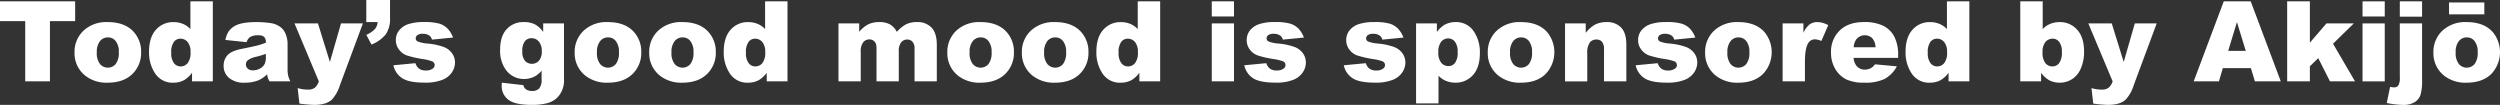 <svg xmlns="http://www.w3.org/2000/svg" width="847.282" height="35.547" viewBox="0 0 847.282 35.547">
  <rect x="0" y="0" width="847.282" height="35.547" fill="#333333" stroke="none"/>
  <g id="Group_131" data-name="Group 131" transform="translate(44 604.893)">
    <path id="Path_12" data-name="Path 12" d="M0,1.128v6.7H8.544V28.241h8.38V7.825h8.544v-6.7Z" transform="translate(-44 -605.56)" fill="#fff"/>
    <path id="Path_13" data-name="Path 13" d="M61.884,28.662a9.824,9.824,0,0,1,3.037-7.407,11.345,11.345,0,0,1,8.193-2.912q5.894,0,8.913,3.42a9.911,9.911,0,0,1,2.422,6.788,9.85,9.85,0,0,1-3.008,7.426q-3,2.893-8.314,2.9a11.666,11.666,0,0,1-7.656-2.408,9.655,9.655,0,0,1-3.588-7.805m7.546-.014a5.914,5.914,0,0,0,1.065,3.881,3.486,3.486,0,0,0,5.344.019,6.13,6.13,0,0,0,1.046-3.977,5.766,5.766,0,0,0-1.055-3.8,3.265,3.265,0,0,0-2.6-1.248,3.409,3.409,0,0,0-2.72,1.267,5.864,5.864,0,0,0-1.074,3.857" transform="translate(-80.622 -615.749)" fill="#fff"/>
    <path id="Path_14" data-name="Path 14" d="M145.349,1.128V28.242h-7.042v-2.9a9.54,9.54,0,0,1-2.7,2.495,7.736,7.736,0,0,1-3.627.854,7,7,0,0,1-6.131-3.055,12.691,12.691,0,0,1-2.115-7.416q0-4.879,2.336-7.469a7.665,7.665,0,0,1,5.948-2.591,8.218,8.218,0,0,1,3.19.595,7.2,7.2,0,0,1,2.543,1.775v-9.4ZM137.8,18.364a5.183,5.183,0,0,0-.979-3.449,3.125,3.125,0,0,0-2.475-1.137,2.725,2.725,0,0,0-2.2,1.094,5.835,5.835,0,0,0-.887,3.66,5.5,5.5,0,0,0,.916,3.521,2.81,2.81,0,0,0,2.264,1.123,3.035,3.035,0,0,0,2.4-1.132,5.631,5.631,0,0,0,.959-3.68" transform="translate(-117.223 -605.56)" fill="#fff"/>
    <path id="Path_15" data-name="Path 15" d="M193.454,25.152l-7.2-.758a8.005,8.005,0,0,1,1.176-2.969,6.44,6.44,0,0,1,2.206-1.876,9.127,9.127,0,0,1,2.85-.887,22.8,22.8,0,0,1,3.919-.316,31.491,31.491,0,0,1,5.44.379,7.005,7.005,0,0,1,3.42,1.583,5.492,5.492,0,0,1,1.516,2.355,8.55,8.55,0,0,1,.557,2.917v8.673a10.7,10.7,0,0,0,.173,2.173,10.013,10.013,0,0,0,.767,2.005H201.22a7.272,7.272,0,0,1-.557-1.156,8.53,8.53,0,0,1-.259-1.247,9.766,9.766,0,0,1-2.941,2.034,12.237,12.237,0,0,1-4.643.816,7.773,7.773,0,0,1-5.335-1.631,5.172,5.172,0,0,1-1.823-4.011,5.282,5.282,0,0,1,1.314-3.684q1.317-1.439,4.845-2.144,4.239-.849,5.493-1.19a26,26,0,0,0,2.662-.9,2.642,2.642,0,0,0-.571-1.943,2.884,2.884,0,0,0-2.015-.556,5.249,5.249,0,0,0-2.777.59,3.258,3.258,0,0,0-1.161,1.741m6.524,3.958q-1.547.554-3.233.978a7.526,7.526,0,0,0-2.907,1.2,1.922,1.922,0,0,0,0,2.84,2.621,2.621,0,0,0,1.818.561,4.671,4.671,0,0,0,2.341-.609,3.7,3.7,0,0,0,1.535-1.487,4.979,4.979,0,0,0,.451-2.283Z" transform="translate(-153.873 -615.749)" fill="#fff"/>
    <path id="Path_16" data-name="Path 16" d="M244.515,19.437h7.944l4.049,13.072,3.766-13.072h7.416l-7.8,20.983a12.729,12.729,0,0,1-2.715,4.85q-1.957,1.778-5.973,1.78a42.914,42.914,0,0,1-5.027-.446l-.59-5.253a11.883,11.883,0,0,0,3.622.518,3.5,3.5,0,0,0,2.149-.609,4.586,4.586,0,0,0,1.4-2.188Z" transform="translate(-188.701 -616.396)" fill="#fff"/>
    <path id="Path_17" data-name="Path 17" d="M304.1,0h8.045V6.193a9.121,9.121,0,0,1-1.425,5.411,11.492,11.492,0,0,1-4.864,3.487L304.1,11.8a8.417,8.417,0,0,0,2.95-1.986,4.045,4.045,0,0,0,.9-2.341H304.1Z" transform="translate(-223.959 -604.893)" fill="#fff"/>
    <path id="Path_18" data-name="Path 18" d="M326.611,32.975l7.469-.705a3.657,3.657,0,0,0,1.3,1.9,3.842,3.842,0,0,0,2.221.576,3.742,3.742,0,0,0,2.346-.647,1.445,1.445,0,0,0,.647-1.2,1.375,1.375,0,0,0-.849-1.257,15.666,15.666,0,0,0-3.238-.777,34.28,34.28,0,0,1-5.445-1.262,5.741,5.741,0,0,1-2.571-1.971,5.109,5.109,0,0,1-1.046-3.157,5.163,5.163,0,0,1,1.127-3.344,6.721,6.721,0,0,1,3.109-2.1,16.4,16.4,0,0,1,5.306-.7,18.285,18.285,0,0,1,5.19.537,6.81,6.81,0,0,1,2.792,1.665,8.7,8.7,0,0,1,1.856,3.051l-7.138.7a2.448,2.448,0,0,0-.921-1.391,3.806,3.806,0,0,0-2.149-.59,3.038,3.038,0,0,0-1.857.451,1.359,1.359,0,0,0-.585,1.1,1.167,1.167,0,0,0,.743,1.089,11.731,11.731,0,0,0,3.214.667,21.918,21.918,0,0,1,5.588,1.185,6.162,6.162,0,0,1,2.8,2.159,5.31,5.31,0,0,1,.969,3.085,6.064,6.064,0,0,1-1.027,3.31,6.926,6.926,0,0,1-3.233,2.557,15.59,15.59,0,0,1-6.02.954q-5.382,0-7.666-1.535a6.906,6.906,0,0,1-2.931-4.365" transform="translate(-237.284 -615.749)" fill="#fff"/>
    <path id="Path_19" data-name="Path 19" d="M429.823,18.79h7.047v18.55l.019.868a8.187,8.187,0,0,1-.787,3.521,7.4,7.4,0,0,1-2.087,2.711,8.227,8.227,0,0,1-3.315,1.5,20.639,20.639,0,0,1-4.6.465q-5.915,0-8.126-1.775a5.8,5.8,0,0,1-2.212-4.754c0-.249.014-.58.038-1l7.306.83a2.357,2.357,0,0,0,.849,1.405,3.6,3.6,0,0,0,2.092.576,3.16,3.16,0,0,0,2.432-.873,4.453,4.453,0,0,0,.8-3.032V34.8a7.763,7.763,0,0,1-2.216,1.9,7.861,7.861,0,0,1-3.756.926,7.447,7.447,0,0,1-6.361-3.44,10.982,10.982,0,0,1-1.722-6.452q0-4.591,2.221-6.994a7.535,7.535,0,0,1,5.809-2.4,8.139,8.139,0,0,1,3.78.777,8.249,8.249,0,0,1,2.782,2.571Zm-7.08,9.522a4.648,4.648,0,0,0,.907,3.152,3.213,3.213,0,0,0,4.74-.033,4.674,4.674,0,0,0,.954-3.209,4.819,4.819,0,0,0-1-3.281A3.124,3.124,0,0,0,425.9,23.8a2.827,2.827,0,0,0-2.3,1.046,5.48,5.48,0,0,0-.858,3.468" transform="translate(-289.727 -615.749)" fill="#fff"/>
    <path id="Path_20" data-name="Path 20" d="M477.114,28.662a9.824,9.824,0,0,1,3.037-7.407,11.345,11.345,0,0,1,8.193-2.912q5.894,0,8.913,3.42a9.91,9.91,0,0,1,2.422,6.788,9.85,9.85,0,0,1-3.008,7.426q-3,2.893-8.313,2.9a11.667,11.667,0,0,1-7.656-2.408,9.655,9.655,0,0,1-3.588-7.805m7.546-.014a5.914,5.914,0,0,0,1.065,3.881,3.486,3.486,0,0,0,5.344.019,6.129,6.129,0,0,0,1.046-3.977,5.766,5.766,0,0,0-1.055-3.8,3.265,3.265,0,0,0-2.6-1.248,3.409,3.409,0,0,0-2.72,1.267,5.864,5.864,0,0,0-1.074,3.857" transform="translate(-326.349 -615.749)" fill="#fff"/>
    <path id="Path_21" data-name="Path 21" d="M539,28.662a9.825,9.825,0,0,1,3.036-7.407,11.347,11.347,0,0,1,8.194-2.912q5.893,0,8.913,3.42a9.911,9.911,0,0,1,2.422,6.788,9.85,9.85,0,0,1-3.008,7.426q-3,2.893-8.314,2.9a11.667,11.667,0,0,1-7.656-2.408A9.655,9.655,0,0,1,539,28.662m7.546-.014a5.913,5.913,0,0,0,1.065,3.881,3.486,3.486,0,0,0,5.344.019A6.129,6.129,0,0,0,554,28.571a5.765,5.765,0,0,0-1.055-3.8,3.265,3.265,0,0,0-2.605-1.248,3.409,3.409,0,0,0-2.72,1.267,5.864,5.864,0,0,0-1.074,3.857" transform="translate(-362.971 -615.749)" fill="#fff"/>
    <path id="Path_22" data-name="Path 22" d="M622.474,1.128V28.242h-7.042v-2.9a9.539,9.539,0,0,1-2.7,2.495,7.736,7.736,0,0,1-3.627.854,7,7,0,0,1-6.131-3.055,12.691,12.691,0,0,1-2.115-7.416q0-4.879,2.336-7.469a7.665,7.665,0,0,1,5.948-2.591,8.217,8.217,0,0,1,3.19.595,7.2,7.2,0,0,1,2.543,1.775v-9.4Zm-7.546,17.236a5.182,5.182,0,0,0-.979-3.449,3.125,3.125,0,0,0-2.475-1.137,2.725,2.725,0,0,0-2.2,1.094,5.834,5.834,0,0,0-.887,3.66,5.5,5.5,0,0,0,.916,3.521,2.81,2.81,0,0,0,2.264,1.123,3.036,3.036,0,0,0,2.4-1.132,5.632,5.632,0,0,0,.959-3.68" transform="translate(-399.579 -605.56)" fill="#fff"/>
    <path id="Path_23" data-name="Path 23" d="M696.128,18.79h7.028v2.864a9.872,9.872,0,0,1,3.065-2.552,8.436,8.436,0,0,1,3.732-.758,7.135,7.135,0,0,1,3.723.835,6.2,6.2,0,0,1,2.24,2.475,11.277,11.277,0,0,1,3.233-2.615,8.3,8.3,0,0,1,3.6-.7,6.468,6.468,0,0,1,4.932,1.876q1.778,1.878,1.775,5.877V38.43h-7.546V27.243a3.136,3.136,0,0,0-.518-1.981,2.263,2.263,0,0,0-1.875-1.017,2.668,2.668,0,0,0-2.14.96,4.767,4.767,0,0,0-.81,3.089V38.43h-7.547V27.612a6.739,6.739,0,0,0-.149-1.761,2.432,2.432,0,0,0-.835-1.19,2.23,2.23,0,0,0-1.39-.456,2.668,2.668,0,0,0-2.135.983,4.934,4.934,0,0,0-.835,3.214V38.43h-7.545Z" transform="translate(-455.959 -615.749)" fill="#fff"/>
    <path id="Path_24" data-name="Path 24" d="M786.509,28.662a9.824,9.824,0,0,1,3.037-7.407,11.345,11.345,0,0,1,8.193-2.912q5.894,0,8.913,3.42a9.91,9.91,0,0,1,2.422,6.788,9.85,9.85,0,0,1-3.008,7.426q-3,2.893-8.314,2.9a11.666,11.666,0,0,1-7.656-2.408,9.655,9.655,0,0,1-3.588-7.805m7.546-.014a5.914,5.914,0,0,0,1.065,3.881,3.486,3.486,0,0,0,5.344.019,6.13,6.13,0,0,0,1.046-3.977,5.766,5.766,0,0,0-1.055-3.8,3.265,3.265,0,0,0-2.605-1.248,3.409,3.409,0,0,0-2.72,1.267,5.864,5.864,0,0,0-1.074,3.857" transform="translate(-509.445 -615.749)" fill="#fff"/>
    <path id="Path_25" data-name="Path 25" d="M848.393,28.662a9.825,9.825,0,0,1,3.036-7.407,11.346,11.346,0,0,1,8.194-2.912q5.894,0,8.913,3.42a9.91,9.91,0,0,1,2.422,6.788,9.85,9.85,0,0,1-3.008,7.426q-3,2.893-8.314,2.9a11.667,11.667,0,0,1-7.656-2.408,9.655,9.655,0,0,1-3.588-7.805m7.546-.014A5.914,5.914,0,0,0,857,32.529a3.486,3.486,0,0,0,5.344.019,6.129,6.129,0,0,0,1.046-3.977,5.765,5.765,0,0,0-1.055-3.8,3.265,3.265,0,0,0-2.605-1.248,3.409,3.409,0,0,0-2.72,1.267,5.864,5.864,0,0,0-1.074,3.857" transform="translate(-546.067 -615.749)" fill="#fff"/>
    <path id="Path_26" data-name="Path 26" d="M931.869,1.128V28.242h-7.042v-2.9a9.539,9.539,0,0,1-2.7,2.495,7.737,7.737,0,0,1-3.627.854,7,7,0,0,1-6.131-3.055,12.69,12.69,0,0,1-2.115-7.416q0-4.879,2.336-7.469a7.665,7.665,0,0,1,5.948-2.591,8.218,8.218,0,0,1,3.19.595,7.2,7.2,0,0,1,2.543,1.775v-9.4Zm-7.546,17.236a5.183,5.183,0,0,0-.979-3.449,3.126,3.126,0,0,0-2.475-1.137,2.725,2.725,0,0,0-2.2,1.094,5.835,5.835,0,0,0-.887,3.66,5.5,5.5,0,0,0,.916,3.521,2.81,2.81,0,0,0,2.264,1.123,3.035,3.035,0,0,0,2.4-1.132,5.631,5.631,0,0,0,.959-3.68" transform="translate(-582.675 -605.56)" fill="#fff"/>
    <path id="Path_27" data-name="Path 27" d="M1006.063,1.128h7.527V6.251h-7.527Zm0,7.474h7.527v19.64h-7.527Z" transform="translate(-639.374 -605.56)" fill="#fff"/>
    <path id="Path_28" data-name="Path 28" d="M1033.021,32.975l7.469-.705a3.656,3.656,0,0,0,1.3,1.9,3.842,3.842,0,0,0,2.221.576,3.742,3.742,0,0,0,2.346-.647,1.445,1.445,0,0,0,.647-1.2,1.375,1.375,0,0,0-.849-1.257,15.669,15.669,0,0,0-3.238-.777,34.285,34.285,0,0,1-5.445-1.262,5.739,5.739,0,0,1-2.571-1.971,5.109,5.109,0,0,1-1.046-3.157,5.162,5.162,0,0,1,1.128-3.344,6.72,6.72,0,0,1,3.109-2.1,16.4,16.4,0,0,1,5.306-.7,18.285,18.285,0,0,1,5.19.537,6.807,6.807,0,0,1,2.792,1.665,8.7,8.7,0,0,1,1.856,3.051l-7.138.7a2.446,2.446,0,0,0-.921-1.391,3.806,3.806,0,0,0-2.149-.59,3.038,3.038,0,0,0-1.857.451,1.359,1.359,0,0,0-.585,1.1,1.167,1.167,0,0,0,.743,1.089,11.731,11.731,0,0,0,3.214.667,21.915,21.915,0,0,1,5.589,1.185,6.161,6.161,0,0,1,2.8,2.159,5.307,5.307,0,0,1,.969,3.085,6.061,6.061,0,0,1-1.027,3.31,6.926,6.926,0,0,1-3.233,2.557,15.593,15.593,0,0,1-6.021.954q-5.383,0-7.666-1.535a6.906,6.906,0,0,1-2.931-4.365" transform="translate(-655.327 -615.749)" fill="#fff"/>
    <path id="Path_29" data-name="Path 29" d="M62.166,144.321l7.469-.7a3.655,3.655,0,0,0,1.3,1.9,3.841,3.841,0,0,0,2.221.576,3.742,3.742,0,0,0,2.346-.647,1.445,1.445,0,0,0,.647-1.2,1.375,1.375,0,0,0-.849-1.257,15.667,15.667,0,0,0-3.238-.777,34.236,34.236,0,0,1-5.445-1.262,5.738,5.738,0,0,1-2.571-1.971A5.109,5.109,0,0,1,63,135.825a5.162,5.162,0,0,1,1.127-3.344,6.721,6.721,0,0,1,3.109-2.1,16.4,16.4,0,0,1,5.306-.7,18.285,18.285,0,0,1,5.19.537,6.81,6.81,0,0,1,2.792,1.665,8.7,8.7,0,0,1,1.856,3.051l-7.138.7a2.448,2.448,0,0,0-.921-1.391,3.806,3.806,0,0,0-2.149-.59,3.038,3.038,0,0,0-1.857.451,1.36,1.36,0,0,0-.585,1.1,1.167,1.167,0,0,0,.743,1.089,11.73,11.73,0,0,0,3.214.667,21.918,21.918,0,0,1,5.589,1.185,6.162,6.162,0,0,1,2.8,2.159,5.31,5.31,0,0,1,.969,3.085,6.064,6.064,0,0,1-1.027,3.31,6.925,6.925,0,0,1-3.233,2.557,15.589,15.589,0,0,1-6.02.954q-5.382,0-7.666-1.535a6.906,6.906,0,0,1-2.931-4.365" transform="translate(349.256 -727.095)" fill="#fff"/>
    <path id="Path_30" data-name="Path 30" d="M122.193,157.25V130.136h7.047v2.9a9.311,9.311,0,0,1,2.682-2.48,7.727,7.727,0,0,1,3.641-.868,7.059,7.059,0,0,1,6.1,3.018,12.493,12.493,0,0,1,2.154,7.45q0,4.9-2.35,7.484a7.688,7.688,0,0,1-5.934,2.581,8.28,8.28,0,0,1-3.175-.595,7.548,7.548,0,0,1-2.562-1.756v9.378Zm7.546-17.241a5.169,5.169,0,0,0,.978,3.459,3.146,3.146,0,0,0,2.48,1.132,2.755,2.755,0,0,0,2.2-1.084,5.861,5.861,0,0,0,.887-3.669,5.476,5.476,0,0,0-.926-3.507,2.833,2.833,0,0,0-2.255-1.118,3.034,3.034,0,0,0-2.408,1.127,5.632,5.632,0,0,0-.959,3.66" transform="translate(313.733 -727.095)" fill="#fff"/>
    <path id="Path_31" data-name="Path 31" d="M181.715,140.009a9.825,9.825,0,0,1,3.036-7.407,11.346,11.346,0,0,1,8.194-2.912q5.894,0,8.913,3.42a10.694,10.694,0,0,1-.585,14.214q-3,2.893-8.314,2.9a11.666,11.666,0,0,1-7.656-2.408,9.655,9.655,0,0,1-3.588-7.805m7.546-.014a5.914,5.914,0,0,0,1.065,3.881,3.486,3.486,0,0,0,5.344.019,6.13,6.13,0,0,0,1.046-3.977,5.766,5.766,0,0,0-1.055-3.8,3.265,3.265,0,0,0-2.605-1.247,3.409,3.409,0,0,0-2.72,1.267A5.864,5.864,0,0,0,189.261,140" transform="translate(278.509 -727.095)" fill="#fff"/>
    <path id="Path_32" data-name="Path 32" d="M245.878,130.136h7.009v3.2a10.468,10.468,0,0,1,3.18-2.8,8.382,8.382,0,0,1,3.924-.844,6.424,6.424,0,0,1,4.893,1.861q1.763,1.857,1.765,5.742v12.482h-7.565v-10.8a3.937,3.937,0,0,0-.686-2.614,2.439,2.439,0,0,0-1.924-.768,2.729,2.729,0,0,0-2.216,1.036,6,6,0,0,0-.854,3.718v9.431h-7.527Z" transform="translate(240.538 -727.095)" fill="#fff"/>
    <path id="Path_33" data-name="Path 33" d="M304.507,144.321l7.469-.7a3.655,3.655,0,0,0,1.3,1.9,3.842,3.842,0,0,0,2.221.576,3.742,3.742,0,0,0,2.346-.647,1.445,1.445,0,0,0,.647-1.2,1.375,1.375,0,0,0-.849-1.257,15.665,15.665,0,0,0-3.238-.777,34.237,34.237,0,0,1-5.445-1.262,5.738,5.738,0,0,1-2.571-1.971,5.109,5.109,0,0,1-1.046-3.157,5.162,5.162,0,0,1,1.128-3.344,6.72,6.72,0,0,1,3.109-2.1,16.4,16.4,0,0,1,5.306-.7,18.285,18.285,0,0,1,5.19.537,6.81,6.81,0,0,1,2.792,1.665,8.7,8.7,0,0,1,1.856,3.051l-7.138.7a2.448,2.448,0,0,0-.921-1.391,3.806,3.806,0,0,0-2.149-.59,3.038,3.038,0,0,0-1.857.451,1.36,1.36,0,0,0-.585,1.1,1.167,1.167,0,0,0,.743,1.089,11.73,11.73,0,0,0,3.214.667,21.919,21.919,0,0,1,5.588,1.185,6.162,6.162,0,0,1,2.8,2.159,5.31,5.31,0,0,1,.969,3.085,6.064,6.064,0,0,1-1.027,3.31,6.926,6.926,0,0,1-3.233,2.557,15.589,15.589,0,0,1-6.02.954q-5.382,0-7.666-1.535a6.906,6.906,0,0,1-2.931-4.365" transform="translate(205.842 -727.095)" fill="#fff"/>
    <path id="Path_34" data-name="Path 34" d="M362.172,140.009a9.824,9.824,0,0,1,3.037-7.407,11.345,11.345,0,0,1,8.193-2.912q5.894,0,8.913,3.42a10.695,10.695,0,0,1-.585,14.214q-3,2.893-8.314,2.9a11.666,11.666,0,0,1-7.656-2.408,9.655,9.655,0,0,1-3.588-7.805m7.546-.014a5.914,5.914,0,0,0,1.065,3.881,3.486,3.486,0,0,0,5.344.019,6.129,6.129,0,0,0,1.046-3.977,5.766,5.766,0,0,0-1.055-3.8,3.265,3.265,0,0,0-2.6-1.247,3.409,3.409,0,0,0-2.72,1.267A5.864,5.864,0,0,0,369.718,140" transform="translate(171.717 -727.095)" fill="#fff"/>
    <path id="Path_35" data-name="Path 35" d="M426.511,130.136h7.042v3.214a7.727,7.727,0,0,1,2.1-2.873,4.429,4.429,0,0,1,2.672-.787,7.958,7.958,0,0,1,3.646,1.036l-2.331,5.364a5.945,5.945,0,0,0-2.111-.557,2.6,2.6,0,0,0-2.293,1.223q-1.166,1.72-1.165,6.438v6.582h-7.561Z" transform="translate(133.642 -727.095)" fill="#fff"/>
    <path id="Path_36" data-name="Path 36" d="M489.45,141.822H474.358a4.854,4.854,0,0,0,.979,2.7,3.581,3.581,0,0,0,2.85,1.276,4.23,4.23,0,0,0,2.106-.556A4.851,4.851,0,0,0,481.607,144l7.416.686a10.665,10.665,0,0,1-4.107,4.245,14.944,14.944,0,0,1-6.9,1.285,14.113,14.113,0,0,1-6.14-1.1,9.007,9.007,0,0,1-3.708-3.5,10.544,10.544,0,0,1-1.468-5.627,9.9,9.9,0,0,1,2.95-7.455q2.943-2.85,8.146-2.85a14.533,14.533,0,0,1,6.658,1.276,8.649,8.649,0,0,1,3.718,3.7,13.548,13.548,0,0,1,1.276,6.308Zm-7.656-3.607a5.04,5.04,0,0,0-1.175-3.123,3.683,3.683,0,0,0-5.373.48,5.182,5.182,0,0,0-.868,2.643Z" transform="translate(109.857 -727.095)" fill="#fff"/>
    <path id="Path_37" data-name="Path 37" d="M550.2,112.474v27.114H543.16v-2.9a9.54,9.54,0,0,1-2.7,2.495,7.737,7.737,0,0,1-3.627.854,7,7,0,0,1-6.131-3.055,12.69,12.69,0,0,1-2.115-7.416q0-4.879,2.336-7.469a7.665,7.665,0,0,1,5.948-2.591,8.219,8.219,0,0,1,3.19.595,7.2,7.2,0,0,1,2.543,1.775v-9.4Zm-7.546,17.236a5.183,5.183,0,0,0-.978-3.449,3.125,3.125,0,0,0-2.475-1.137,2.725,2.725,0,0,0-2.2,1.094,5.835,5.835,0,0,0-.888,3.66,5.5,5.5,0,0,0,.916,3.521,2.809,2.809,0,0,0,2.264,1.123,3.036,3.036,0,0,0,2.4-1.132,5.631,5.631,0,0,0,.959-3.68" transform="translate(73.235 -716.906)" fill="#fff"/>
    <path id="Path_38" data-name="Path 38" d="M623.82,112.474h7.6v9.4a7.4,7.4,0,0,1,2.562-1.775,8.2,8.2,0,0,1,3.175-.595,7.671,7.671,0,0,1,5.934,2.581q2.353,2.576,2.351,7.407a14.049,14.049,0,0,1-1.074,5.67,7.971,7.971,0,0,1-2.969,3.66,7.652,7.652,0,0,1-4.207,1.214,7.772,7.772,0,0,1-3.622-.854,9.45,9.45,0,0,1-2.7-2.495v2.9H623.82Zm7.546,17.236a5.729,5.729,0,0,0,.95,3.675,3.019,3.019,0,0,0,2.418,1.137A2.815,2.815,0,0,0,637,133.4a6,6,0,0,0,.916-3.761,5.354,5.354,0,0,0-.9-3.42,2.725,2.725,0,0,0-2.173-1.094,3.144,3.144,0,0,0-2.509,1.137,5.208,5.208,0,0,0-.969,3.449" transform="translate(16.877 -716.906)" fill="#fff"/>
    <path id="Path_39" data-name="Path 39" d="M680.31,130.783h7.944l4.049,13.072,3.766-13.072h7.417l-7.8,20.983a12.725,12.725,0,0,1-2.715,4.85q-1.957,1.778-5.972,1.78a42.915,42.915,0,0,1-5.028-.446l-.59-5.253a11.882,11.882,0,0,0,3.622.518,3.5,3.5,0,0,0,2.149-.609,4.587,4.587,0,0,0,1.4-2.188Z" transform="translate(-16.553 -727.741)" fill="#fff"/>
    <path id="Path_40" data-name="Path 40" d="M787.185,135.111h-9.513l-1.319,4.476H767.8l10.189-27.114h9.139l10.189,27.114h-8.774Zm-1.737-5.862-2.993-9.748-2.96,9.748Z" transform="translate(-68.328 -716.906)" fill="#fff"/>
    <path id="Path_41" data-name="Path 41" d="M845.408,112.474H853.1v13.993l5.622-6.519h9.268l-7.047,6.879,7.45,12.76h-8.481l-3.977-7.872-2.835,2.768v5.1h-7.694Z" transform="translate(-114.255 -716.907)" fill="#fff"/>
    <path id="Path_42" data-name="Path 42" d="M907.973,112.474H915.5V117.6h-7.527Zm0,7.474H915.5v19.64h-7.527Z" transform="translate(-151.281 -716.906)" fill="#fff"/>
    <path id="Path_43" data-name="Path 43" d="M932.515,119.948h7.546V139a17.569,17.569,0,0,1-.528,5.157,4.777,4.777,0,0,1-1.953,2.461,7.352,7.352,0,0,1-4.068.945,28.57,28.57,0,0,1-5.421-.647l1.132-5.474a7.716,7.716,0,0,0,1.329.182,1.733,1.733,0,0,0,1.464-.657,4.706,4.706,0,0,0,.5-2.615Zm0-7.474h7.546v5.181h-7.546Z" transform="translate(-163.187 -716.906)" fill="#fff"/>
    <path id="Path_44" data-name="Path 44" d="M966.825,130.356a9.826,9.826,0,0,1,3.036-7.407,11.347,11.347,0,0,1,8.194-2.912q5.894,0,8.913,3.42a10.695,10.695,0,0,1-.585,14.214q-3,2.893-8.314,2.9a11.666,11.666,0,0,1-7.656-2.408,9.655,9.655,0,0,1-3.588-7.805m5.291-16.977H984.08v4.015H972.116Zm2.255,16.963a5.914,5.914,0,0,0,1.065,3.881,3.486,3.486,0,0,0,5.344.019,6.13,6.13,0,0,0,1.046-3.977,5.766,5.766,0,0,0-1.055-3.8,3.265,3.265,0,0,0-2.605-1.248,3.409,3.409,0,0,0-2.72,1.267,5.863,5.863,0,0,0-1.074,3.857" transform="translate(-186.108 -717.442)" fill="#fff"/>
  </g>
</svg>
